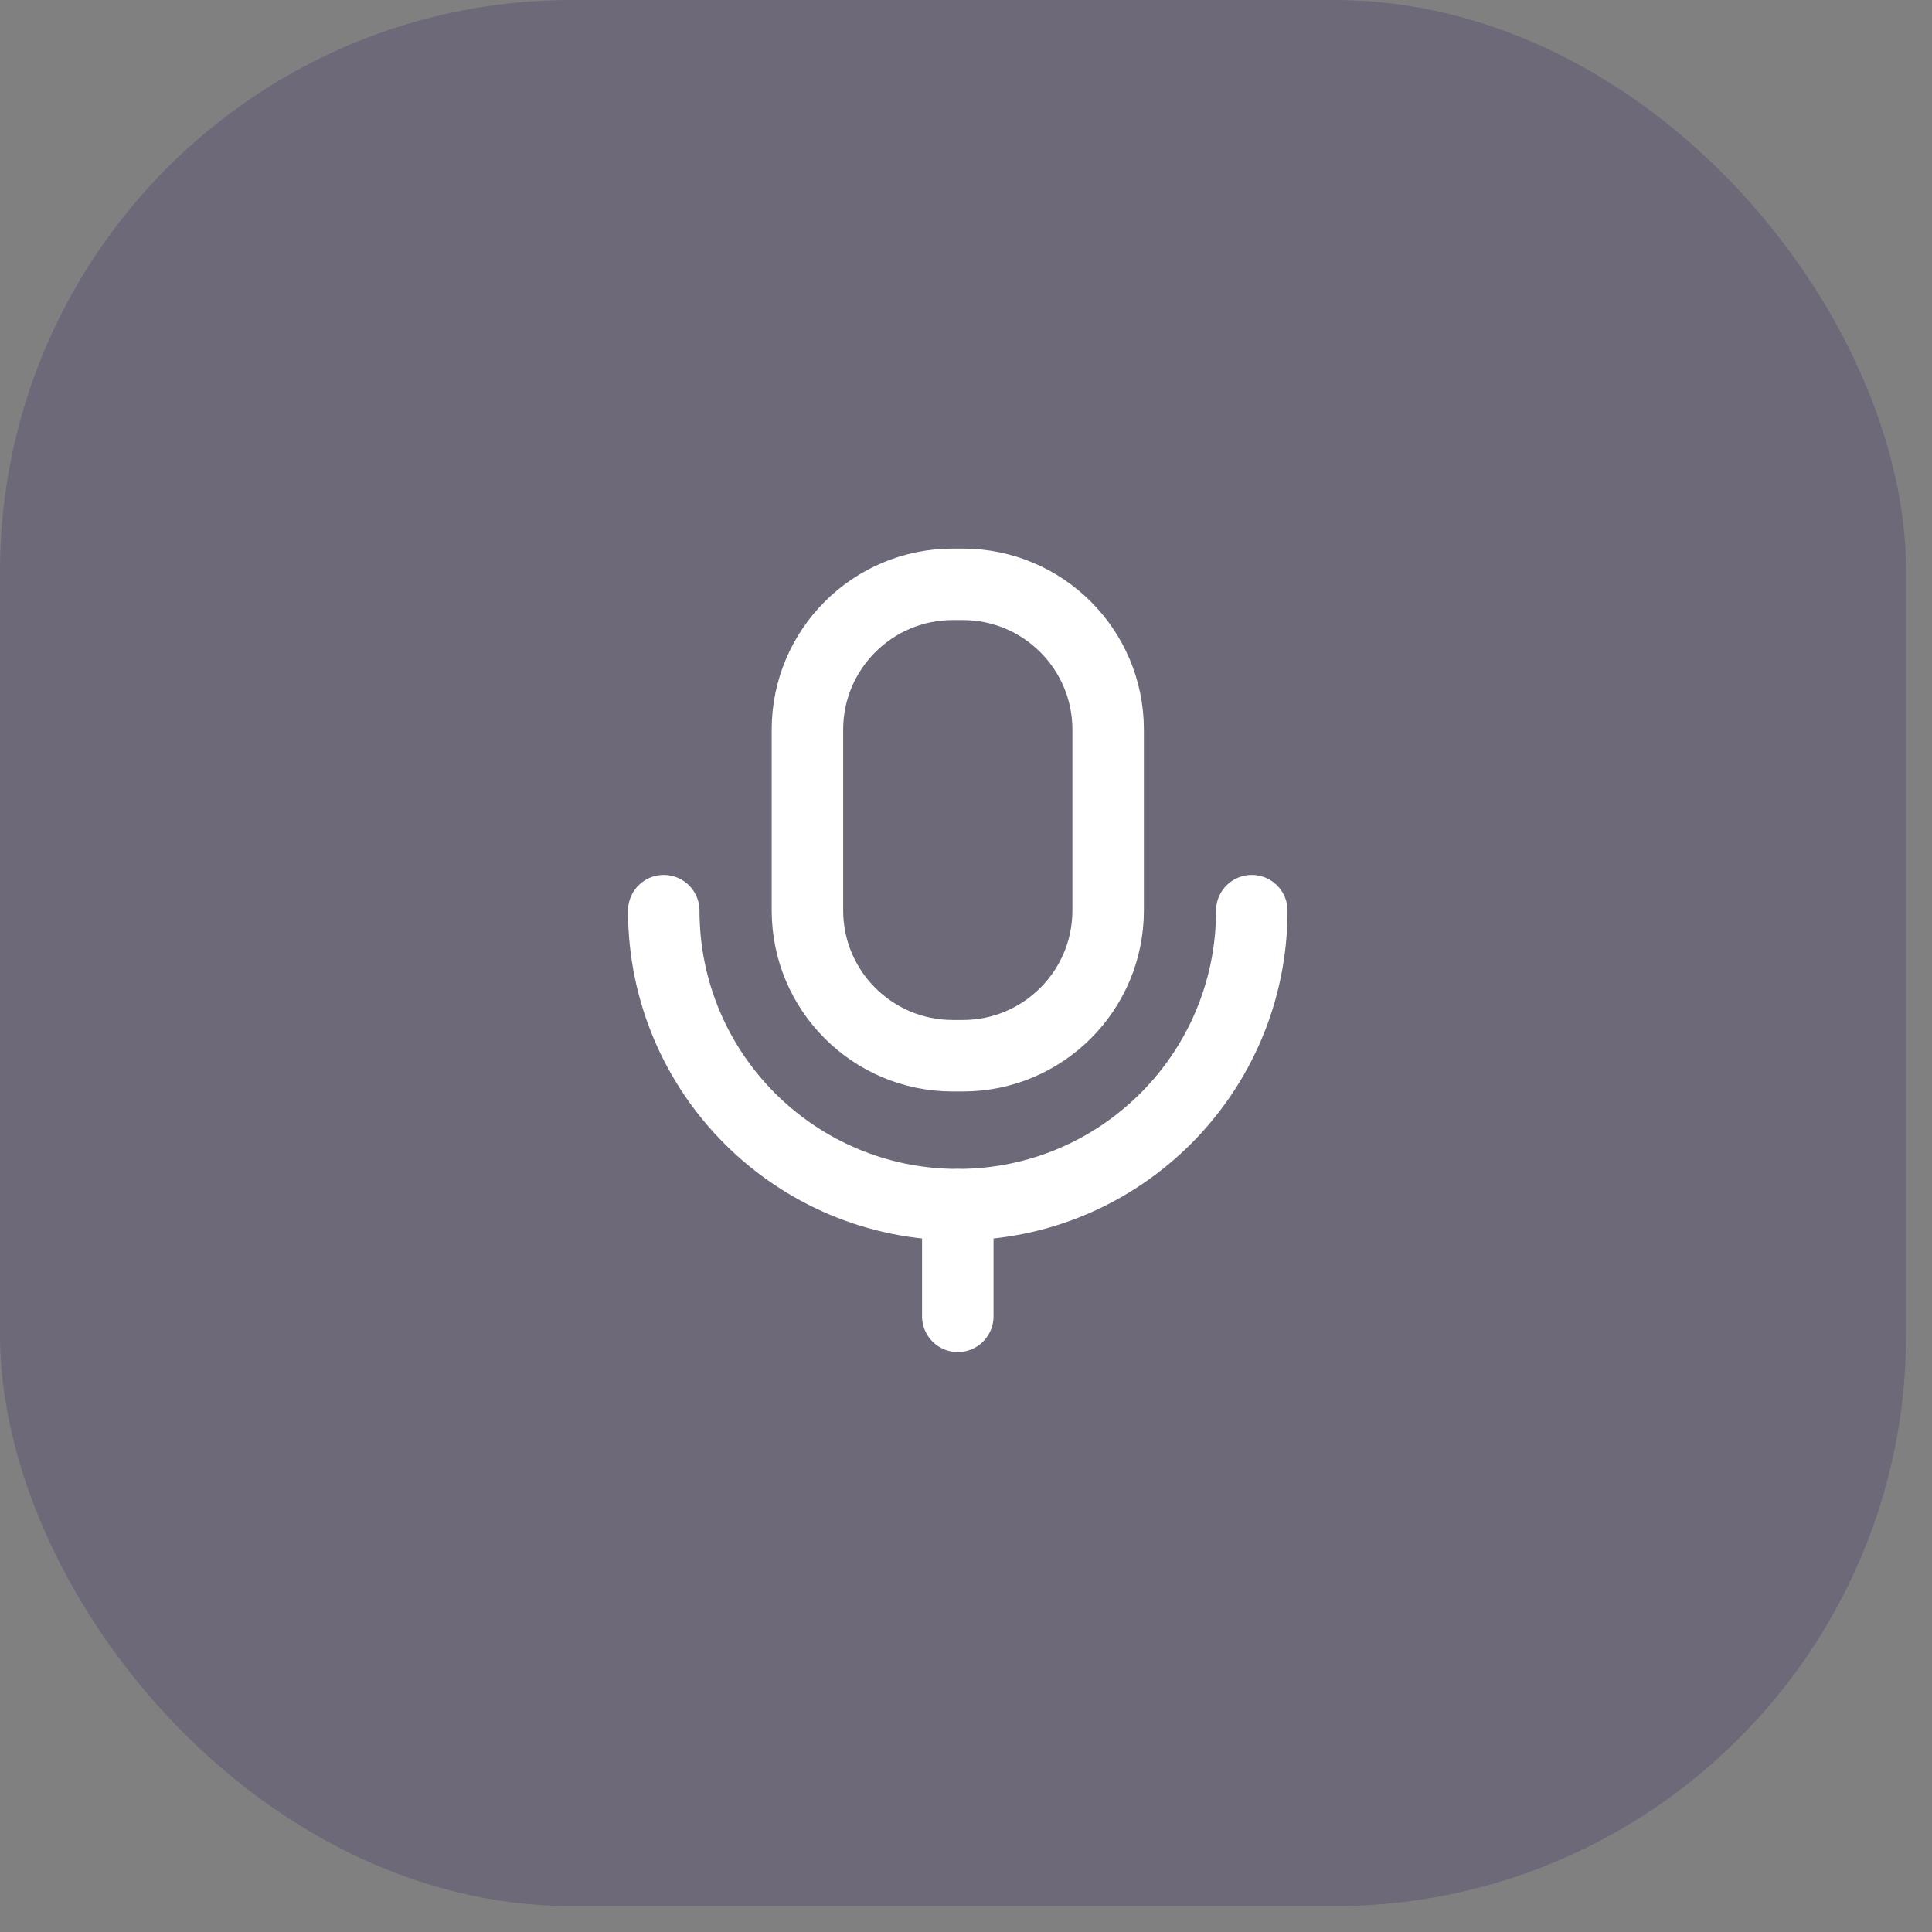 <svg width="52" height="52" viewBox="0 0 52 52" fill="none" xmlns="http://www.w3.org/2000/svg">
<rect x="0" y="0" width="52" height="52" fill="#808080" stroke="none"/>
<rect width="51.304" height="51.304" rx="15.391" fill="#5A5371" fill-opacity="0.5"/>
<path d="M17.865 24.511C17.865 28.882 21.407 32.424 25.779 32.424C30.149 32.424 33.692 28.882 33.692 24.511" stroke="white" stroke-width="1.924" stroke-linecap="round" stroke-linejoin="round"/>
<path d="M25.779 35.429V32.425" stroke="white" stroke-width="1.924" stroke-linecap="round" stroke-linejoin="round"/>
<path fill-rule="evenodd" clip-rule="evenodd" d="M25.914 28.415H25.644C23.484 28.415 21.732 26.664 21.732 24.503V19.639C21.732 17.479 23.484 15.727 25.644 15.727H25.914C28.074 15.727 29.826 17.479 29.826 19.639V24.503C29.826 26.664 28.074 28.415 25.914 28.415Z" stroke="white" stroke-width="1.924" stroke-linecap="round" stroke-linejoin="round"/>
</svg>
